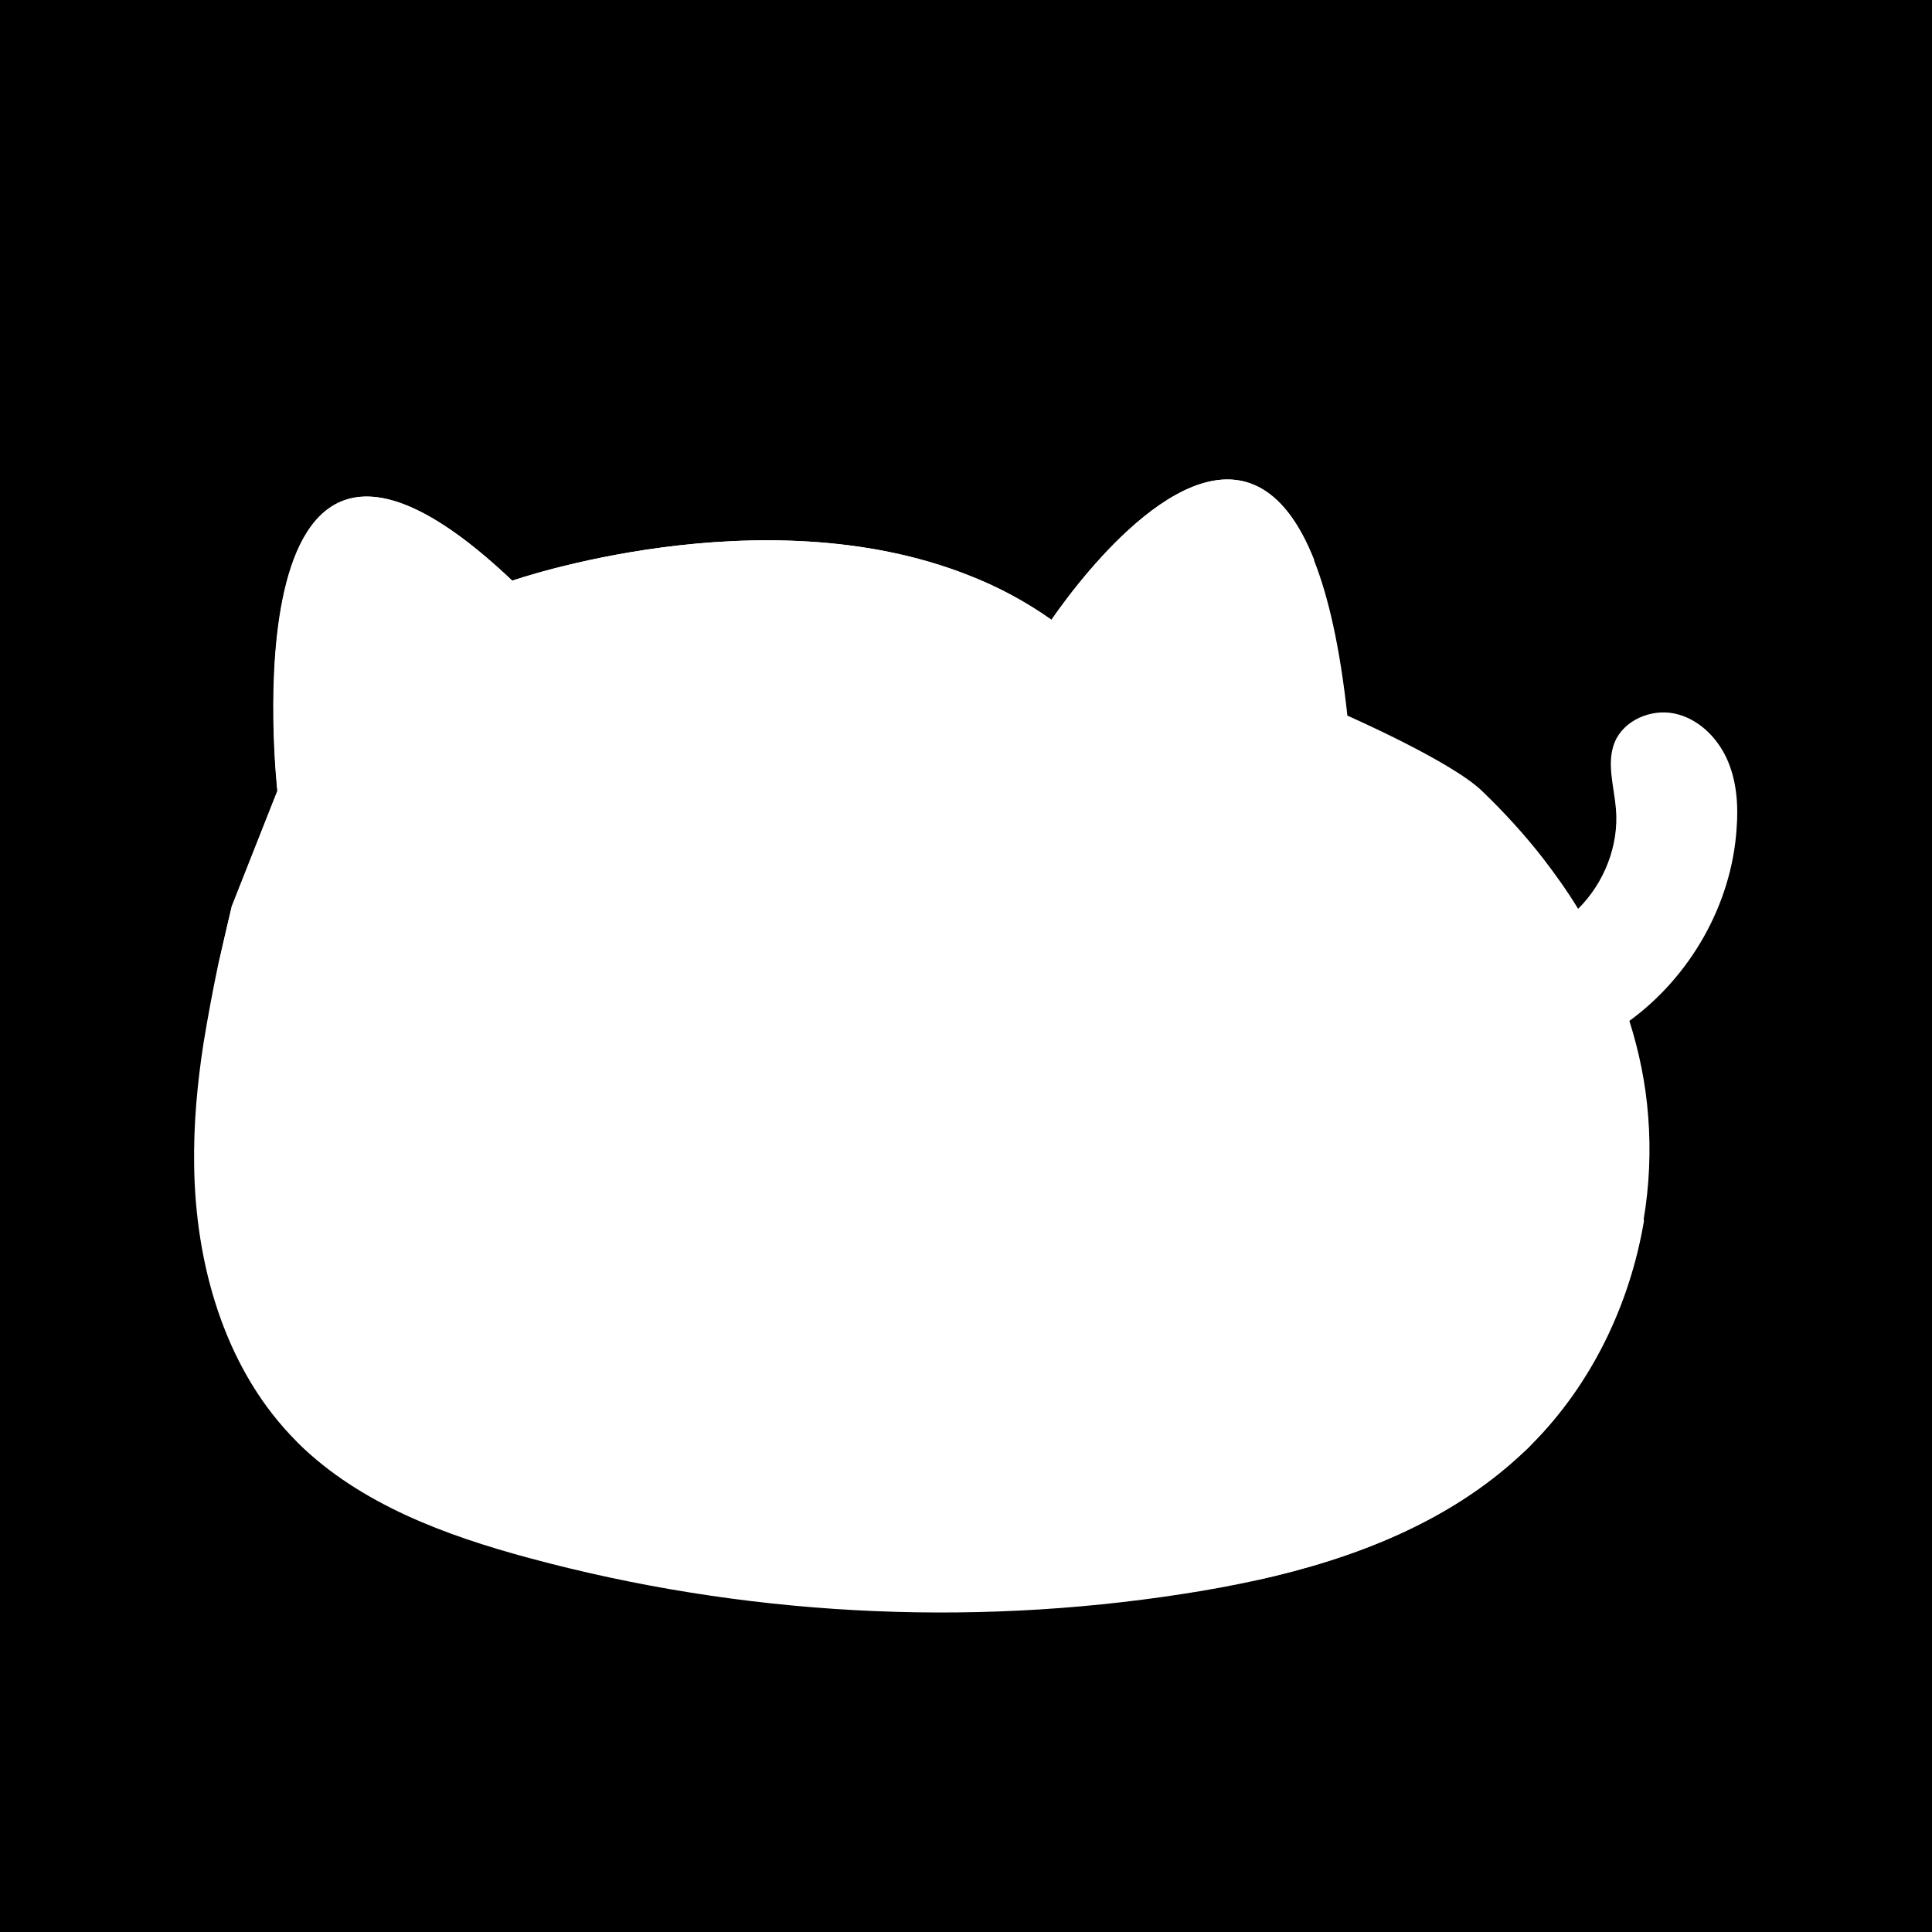 <svg xmlns="http://www.w3.org/2000/svg" xmlns:xlink="http://www.w3.org/1999/xlink" width="500" zoomAndPan="magnify" viewBox="0 0 375 375" height="500" preserveAspectRatio="xMidYMid meet" version="1.0"><defs><clipPath id="8c842c19df"><path d="M 37.5 93 L 337.5 93 L 337.5 313 L 37.5 313 Z M 37.5 93 " clip-rule="nonzero"/></clipPath></defs><rect x="-37.5" width="450" fill="#ffffff" y="-37.5" height="450" fill-opacity="1"/><rect x="-37.5" width="450" fill="#ffffff" y="-37.5" height="450" fill-opacity="1"/><rect x="-37.5" width="450" fill="#000000" y="-37.5" height="450" fill-opacity="1"/><g clip-path="url(#8c842c19df)"><path fill="#ffffff" d="M 335.133 147.172 C 333.191 142.977 329.488 139.395 324.938 138.48 C 320.387 137.57 315.168 139.82 313.41 144.07 C 311.773 148.082 313.289 152.641 313.652 157.016 C 314.258 164.125 311.348 171.418 306.312 176.402 C 304.246 172.996 301.941 169.777 299.516 166.617 C 295.875 161.938 291.867 157.562 287.621 153.492 C 281.613 147.719 261.527 138.906 261.527 138.906 C 260.074 125.539 257.828 115.754 255.035 108.707 C 242.719 77.531 219.723 100.441 209.344 113.262 C 206.066 117.336 204.066 120.312 204.066 120.312 C 198.906 116.664 193.508 113.809 187.863 111.621 C 147.754 95.824 99.395 112.715 99.395 112.715 C 43.266 59.422 53.824 153.492 53.824 153.492 L 44.965 175.914 C 44.113 179.559 43.266 183.266 42.414 186.914 C 41.324 192.078 40.352 197.305 39.504 202.469 C 38.289 210.309 37.562 218.207 37.684 226.168 C 37.926 245.129 43.387 264.758 56.371 278.551 C 56.918 279.098 57.465 279.707 58.012 280.254 C 70.023 291.98 86.527 298.059 102.793 302.434 C 143.992 313.555 187.562 315.922 229.734 309.359 C 234.527 308.629 239.383 307.719 244.113 306.688 C 262.984 302.492 281.25 295.383 295.207 282.316 C 295.875 281.711 296.543 281.102 297.148 280.434 C 308.738 268.766 316.262 253.211 318.992 236.926 C 320.145 230.18 320.449 223.375 319.902 216.566 C 319.418 210.246 318.145 204.109 316.262 198.156 C 328.094 189.527 336.105 175.551 337.074 160.844 C 337.438 156.164 337.074 151.363 335.133 147.172 Z M 335.133 147.172 " fill-opacity="1" fill-rule="nonzero"/></g><path fill="#ffffff" d="M 248.848 118.855 C 246.418 128.578 251.031 139.211 247.938 148.75 C 244.66 158.898 233.434 164.488 222.816 165.523 C 212.195 166.555 201.578 164.125 190.898 163.699 C 180.219 163.336 168.566 165.523 161.652 173.605 C 155.945 180.289 154.672 189.465 152.305 198.035 C 151.883 199.492 151.457 201.012 150.91 202.41 C 142.234 226.777 111.773 240.691 87.684 231.273 C 70.875 224.711 59.223 209.52 48.422 194.996 C 46.422 192.32 44.477 189.648 42.477 186.973 C 43.266 183.266 44.113 179.621 45.023 175.977 L 53.883 153.551 C 53.883 153.551 43.324 59.484 99.453 112.715 C 99.453 112.715 147.816 95.824 187.926 111.621 C 193.566 113.809 198.969 116.664 204.125 120.312 C 204.125 120.312 206.129 117.273 209.406 113.262 C 219.723 100.441 242.777 77.531 255.098 108.707 C 252.062 111.379 249.816 114.902 248.848 118.855 Z M 248.848 118.855 " fill-opacity="1" fill-rule="nonzero"/><path fill="#ffffff" d="M 106.008 187.766 C 106.008 194.145 100.848 199.309 94.477 199.309 C 88.105 199.309 82.949 194.145 82.949 187.766 C 82.949 181.383 88.105 176.219 94.477 176.219 C 100.848 176.219 106.008 181.383 106.008 187.766 Z M 202.246 176.219 C 195.875 176.219 190.715 181.383 190.715 187.766 C 190.715 194.145 195.875 199.309 202.246 199.309 C 208.617 199.309 213.773 194.145 213.773 187.766 C 213.773 181.383 208.617 176.219 202.246 176.219 Z M 157.828 199.492 C 160.375 199.066 162.742 197.609 164.199 195.48 C 165.715 193.355 166.262 190.68 165.836 188.129 C 165.777 187.766 165.414 187.461 165.047 187.582 C 164.684 187.641 164.441 188.008 164.504 188.371 C 164.867 190.559 164.383 192.867 163.105 194.691 C 161.832 196.516 159.77 197.789 157.645 198.094 C 154.914 198.52 151.883 197.488 149.938 195.359 C 148.059 193.293 147.27 190.012 147.875 187.156 C 147.938 186.793 147.695 186.426 147.332 186.305 C 146.965 186.246 146.602 186.488 146.48 186.852 C 145.754 190.133 146.723 193.902 148.906 196.27 C 150.789 198.336 153.582 199.555 156.371 199.555 C 156.797 199.613 157.344 199.613 157.828 199.492 Z M 143.934 197.547 C 146.723 195.055 148.117 190.984 147.574 186.973 C 147.512 186.609 147.148 186.305 146.785 186.367 C 146.422 186.426 146.117 186.793 146.176 187.156 C 146.664 190.68 145.449 194.266 142.961 196.516 C 140.414 198.824 136.469 199.43 133.555 197.973 C 130.523 196.453 128.883 192.688 129.914 189.586 C 130.035 189.223 129.855 188.797 129.492 188.676 C 129.125 188.555 128.703 188.734 128.582 189.102 C 127.305 192.809 129.246 197.305 132.887 199.188 C 134.164 199.855 135.559 200.16 137.016 200.16 C 139.504 200.16 141.992 199.25 143.934 197.547 Z M 143.934 197.547 " fill-opacity="1" fill-rule="nonzero"/><path fill="#ffffff" d="M 319.113 236.863 C 316.383 253.148 308.918 268.707 297.27 280.375 C 296.664 281.043 295.996 281.648 295.328 282.258 C 281.312 295.324 263.047 302.434 244.234 306.625 C 243.992 306.383 243.75 306.141 243.508 305.895 C 236.164 298.238 234.707 284.02 243.266 277.699 C 250.789 272.047 262.5 274.66 269.66 268.586 C 279.672 260.078 273.301 242.699 280.156 231.457 C 283.555 225.988 289.988 222.707 296.359 222.645 C 302.793 222.582 309.043 225.441 313.652 229.938 C 315.777 231.941 317.535 234.312 319.113 236.863 Z M 319.113 236.863 " fill-opacity="1" fill-rule="nonzero"/></svg>